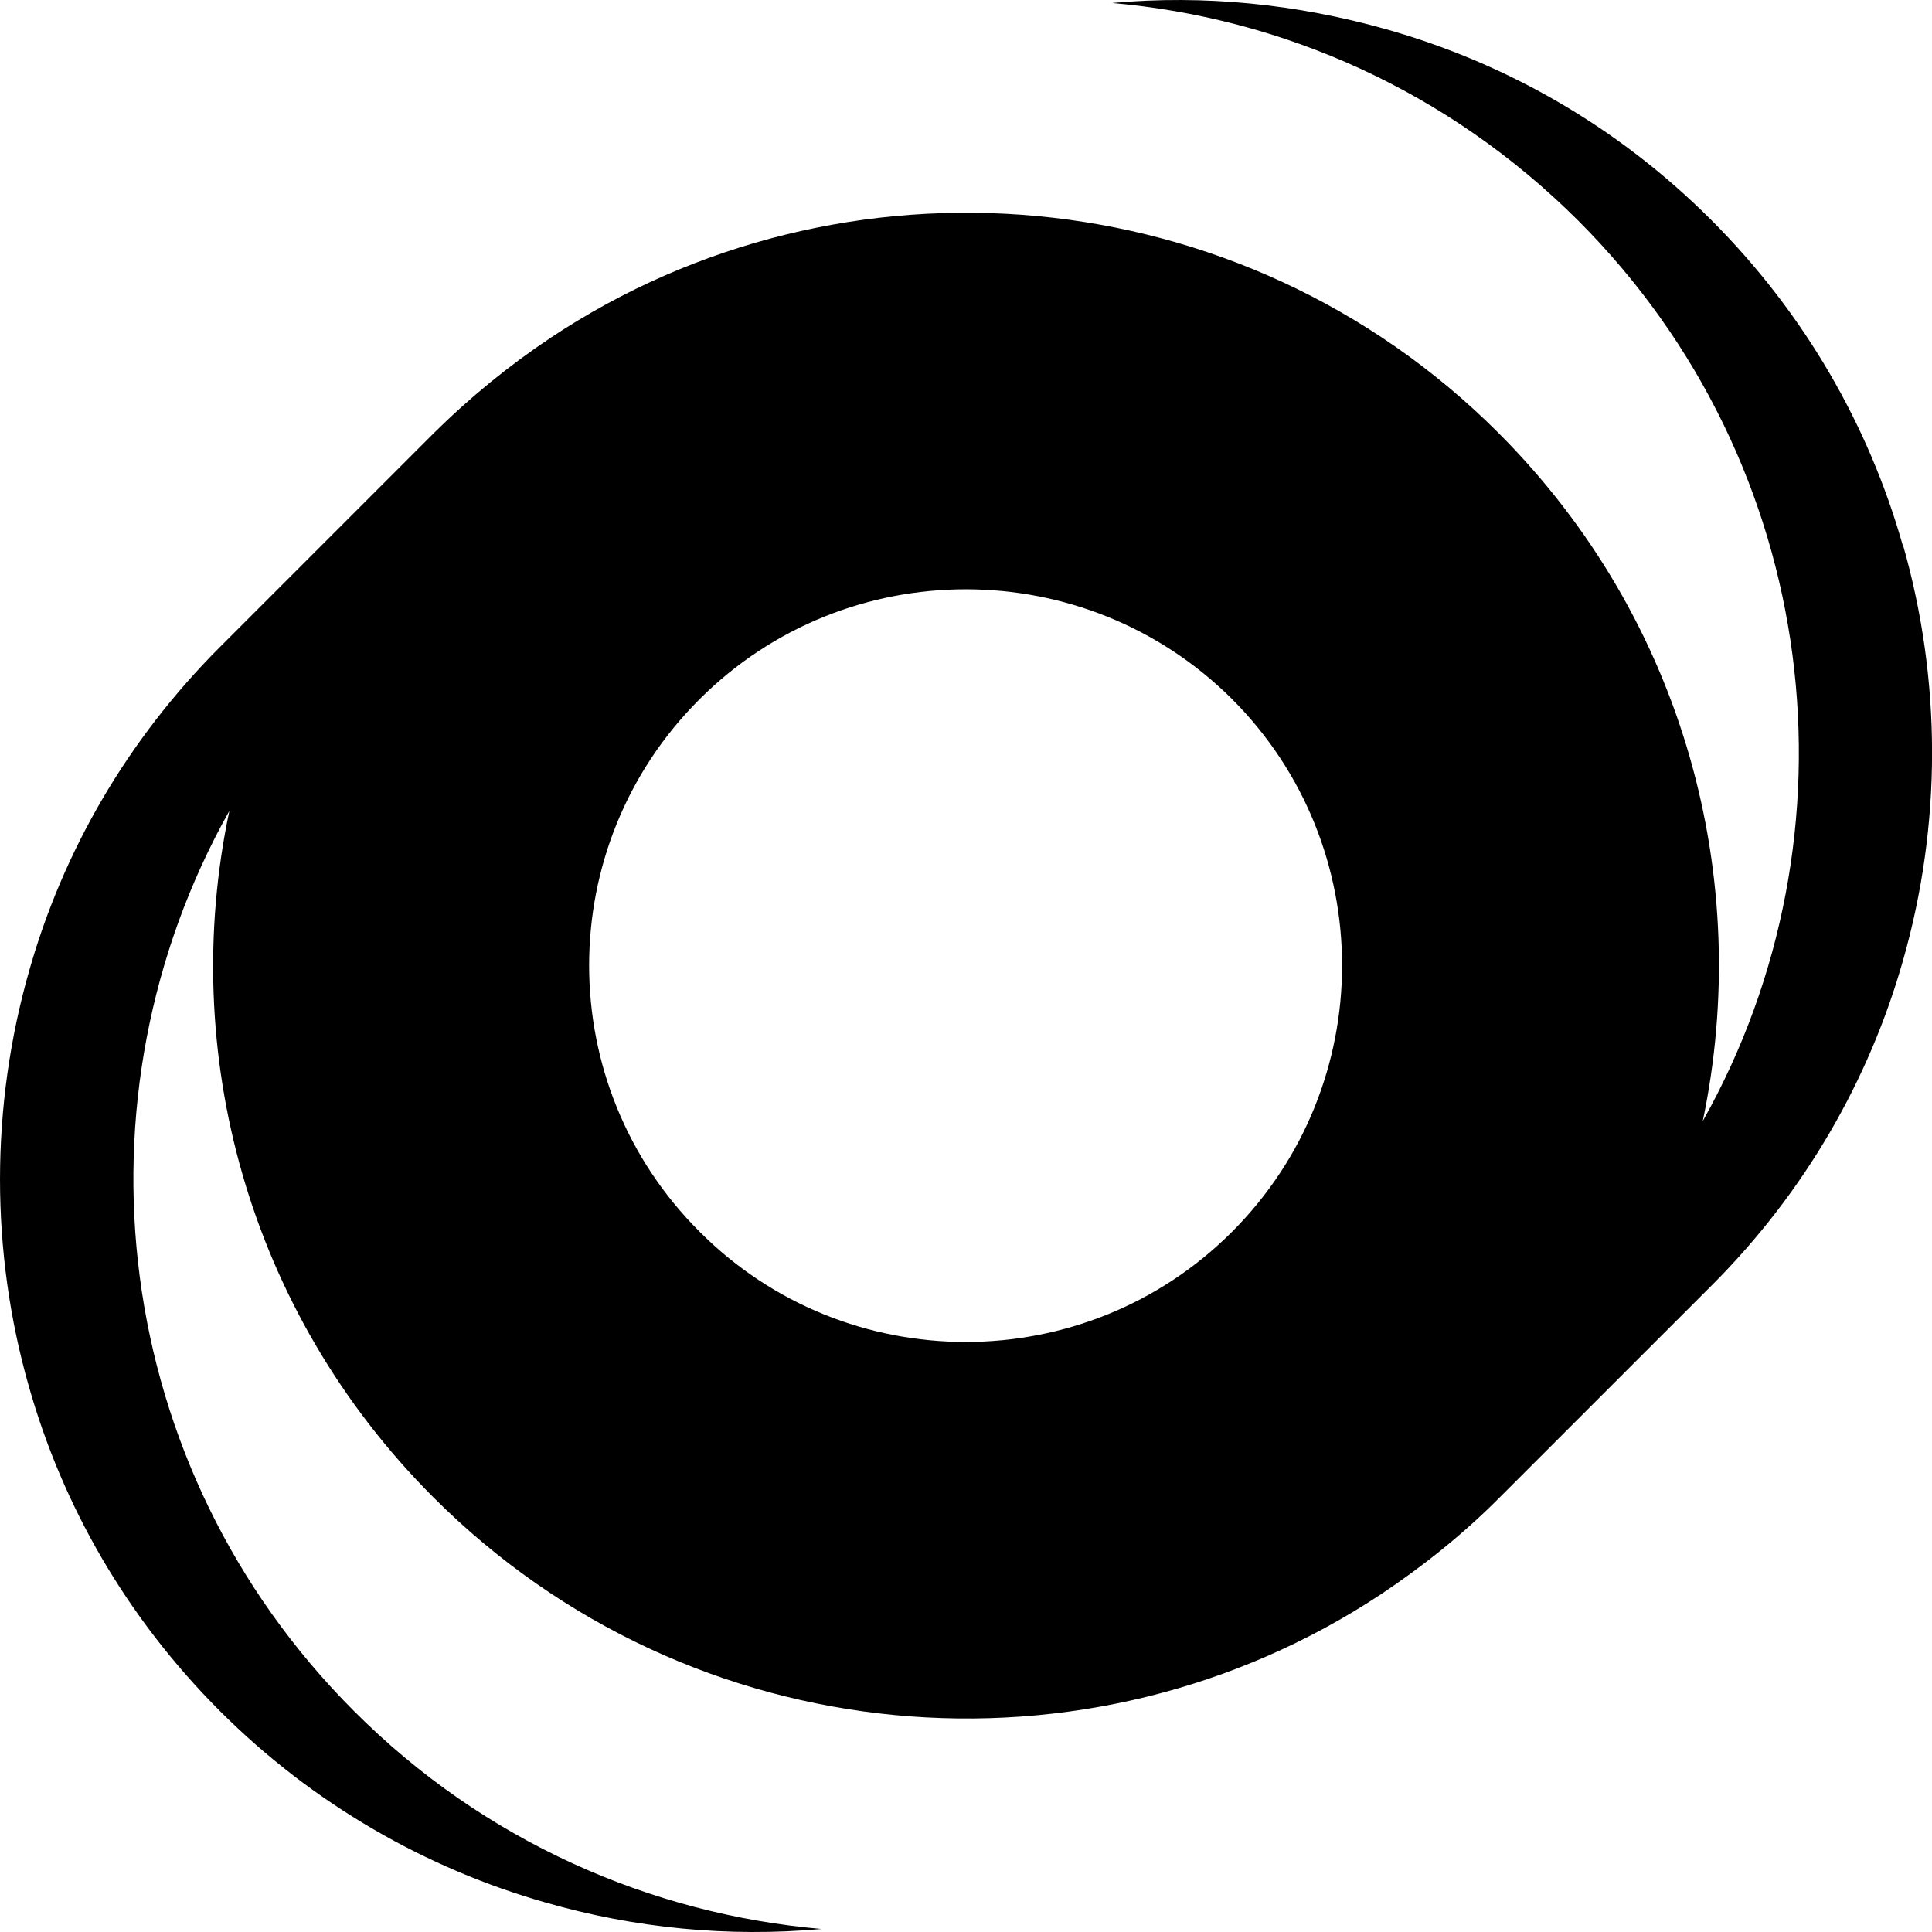 <svg width="61" height="61" viewBox="0 0 61 61" fill="none" xmlns="http://www.w3.org/2000/svg">
<path d="M60.07 17.195C59.003 13.444 56.985 9.9 54.026 6.941C51.078 3.993 47.557 1.998 43.795 0.931C40.962 0.128 38.037 -0.17 35.112 0.094C40.492 0.564 45.71 2.858 49.828 6.964C57.535 14.671 58.854 26.347 53.762 35.397C55.356 27.804 53.223 19.58 47.304 13.662C39.196 5.553 26.602 4.532 17.381 10.668C16.073 11.54 14.846 12.538 13.676 13.696L6.955 20.418C4.007 23.365 1.989 26.886 0.922 30.648C-0.305 34.938 -0.305 39.514 0.91 43.77C1.977 47.543 3.996 51.075 6.943 54.023C9.891 56.971 13.47 59.001 17.22 60.068C20.041 60.882 23.001 61.169 25.937 60.905C20.546 60.435 15.282 58.141 11.176 54.023C3.468 46.316 2.161 34.651 7.242 25.602C5.636 33.195 7.804 41.395 13.687 47.279C21.831 55.422 34.39 56.443 43.611 50.33C44.919 49.458 46.169 48.461 47.316 47.313L54.049 40.581C56.996 37.633 59.015 34.089 60.081 30.339C61.309 26.049 61.309 21.484 60.081 17.195H60.07ZM38.897 38.895C34.264 43.529 26.717 43.529 22.095 38.895C17.438 34.261 17.438 26.714 22.083 22.081C26.717 17.447 34.264 17.447 38.909 22.081C43.531 26.714 43.531 34.261 38.897 38.895Z" fill="black"/>
</svg>
